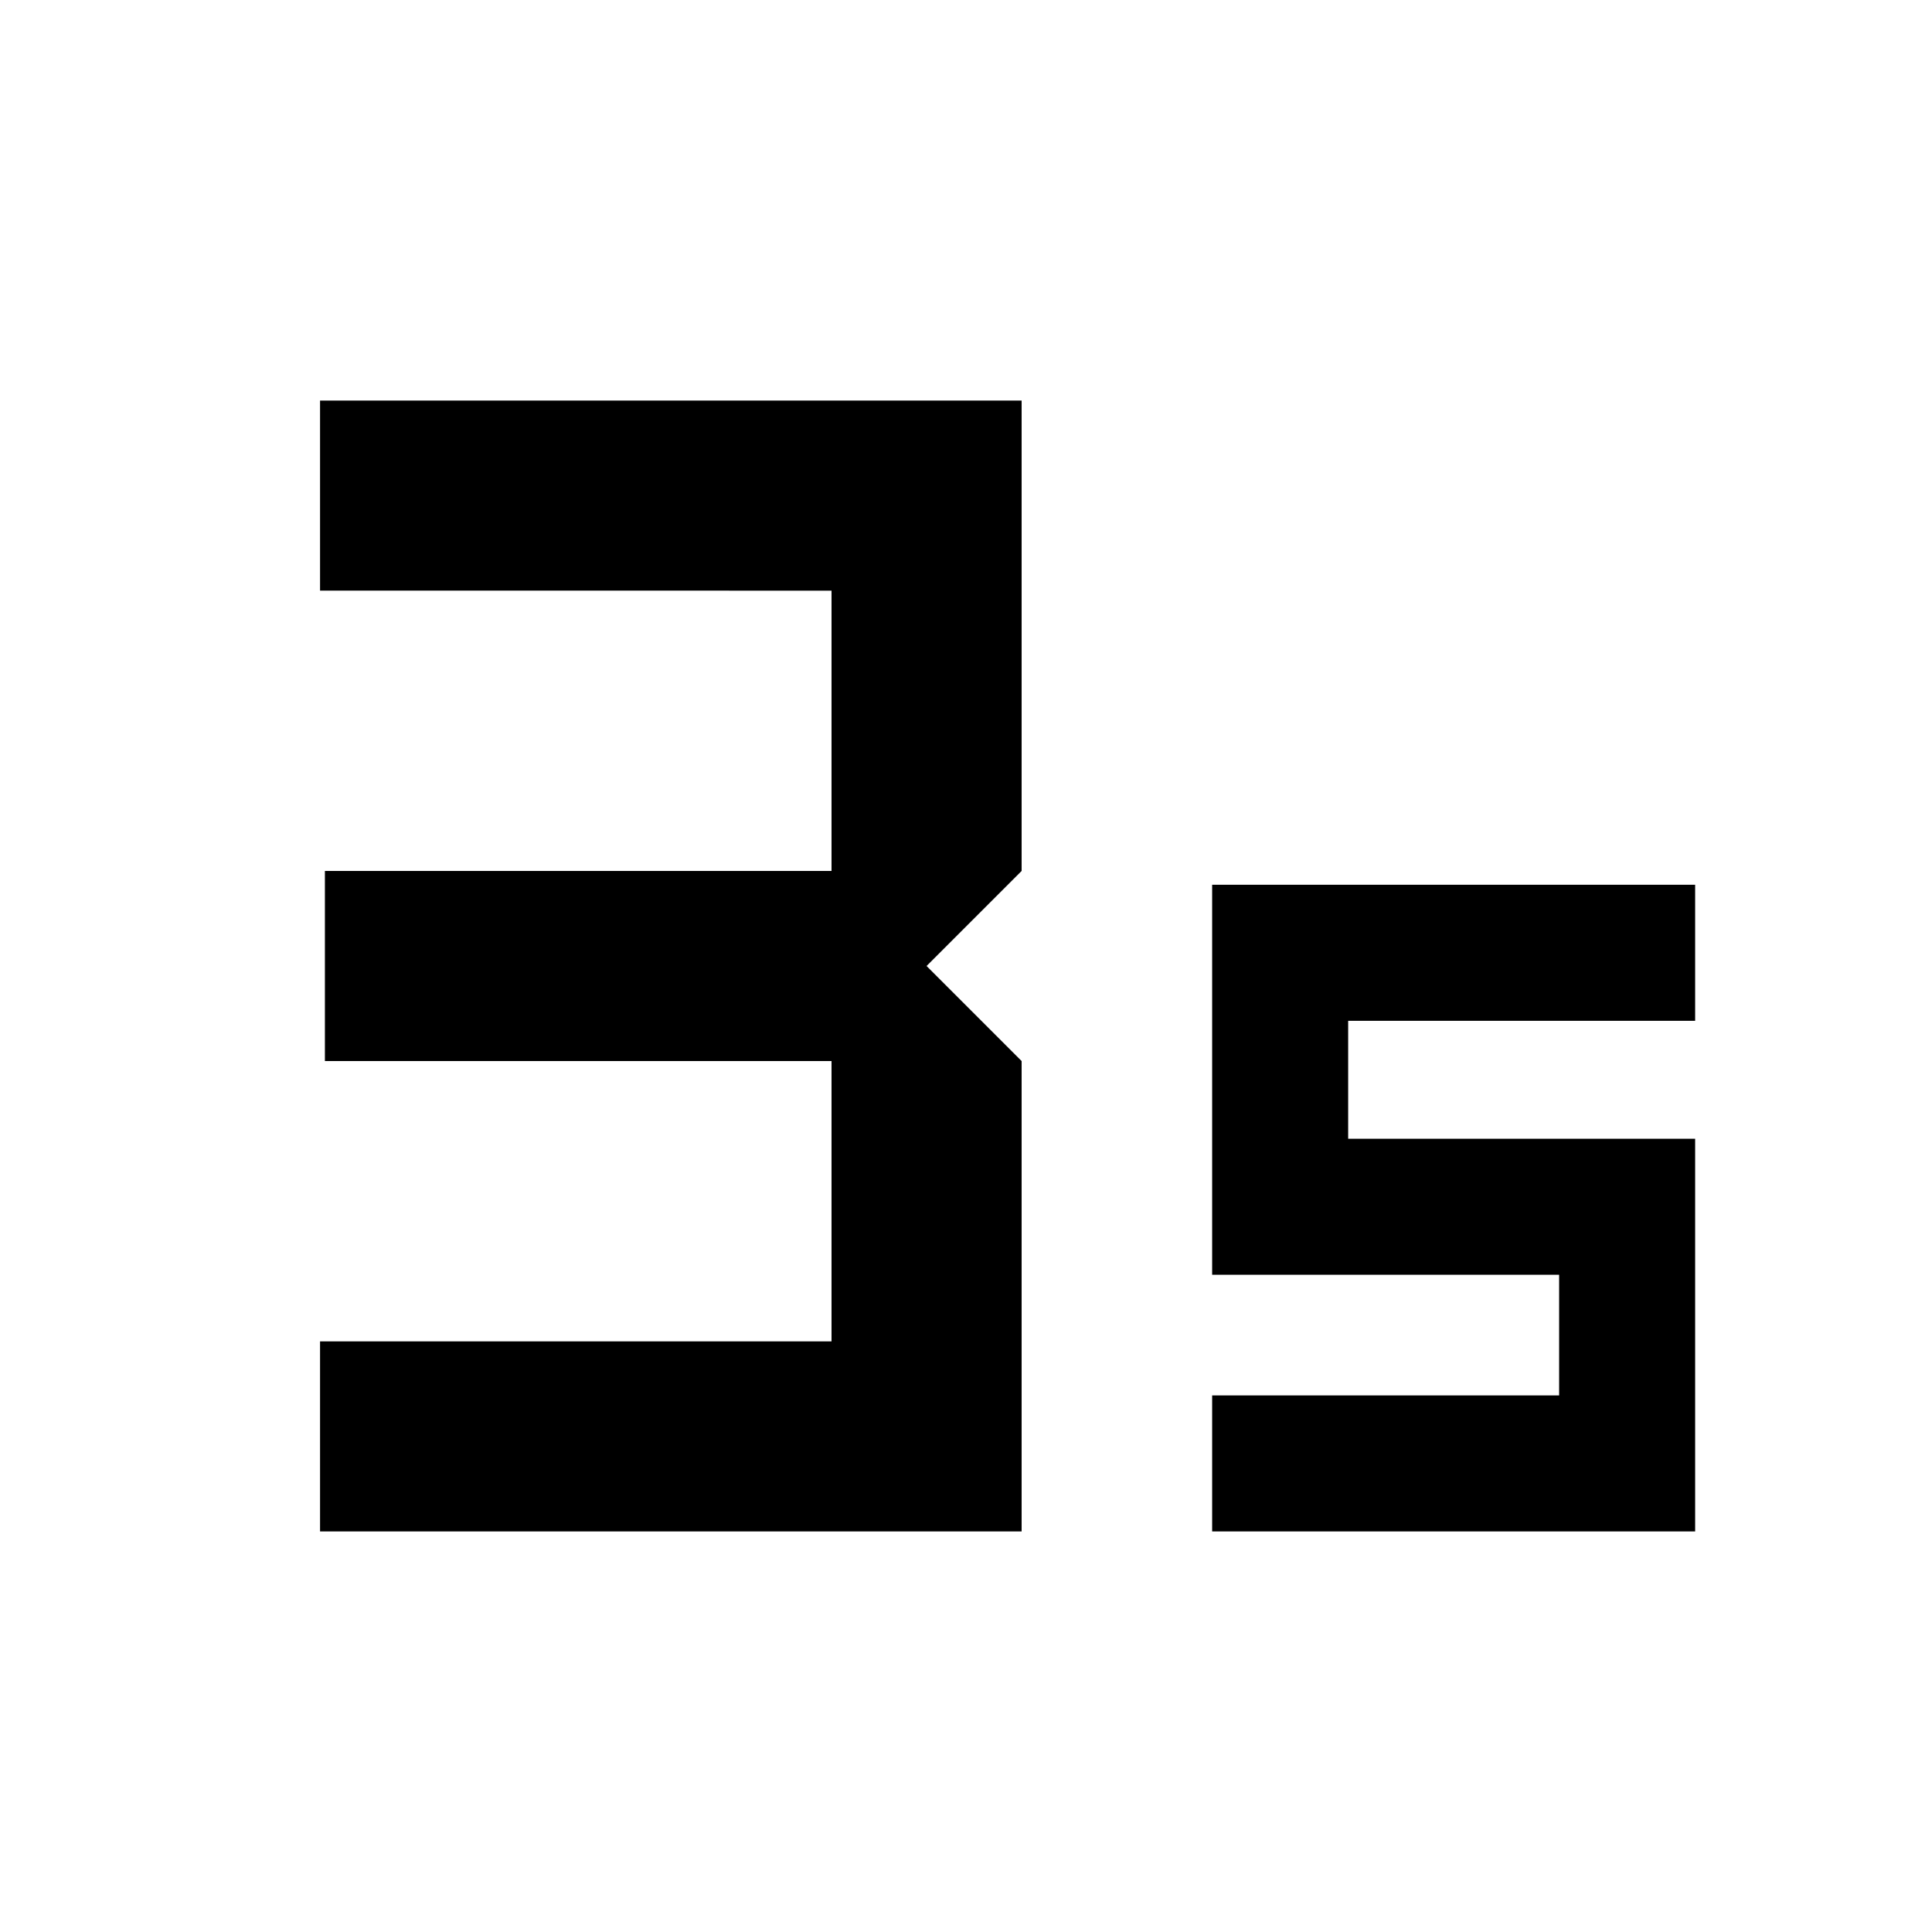<svg xmlns="http://www.w3.org/2000/svg" height="40" viewBox="0 -960 960 960" width="40"><path d="M159.03-199.03v-94.46h254.15v-139.28H161.44v-94.46h251.74v-139.28H159.03v-94.46h348.61v233.74L460.41-480l47.23 47.23v233.74H159.03Zm443.28 0v-67.59h172.41v-59.95H602.31v-193.79h240v67.59H669.9v58.62h172.41v195.12h-240Z"/></svg>